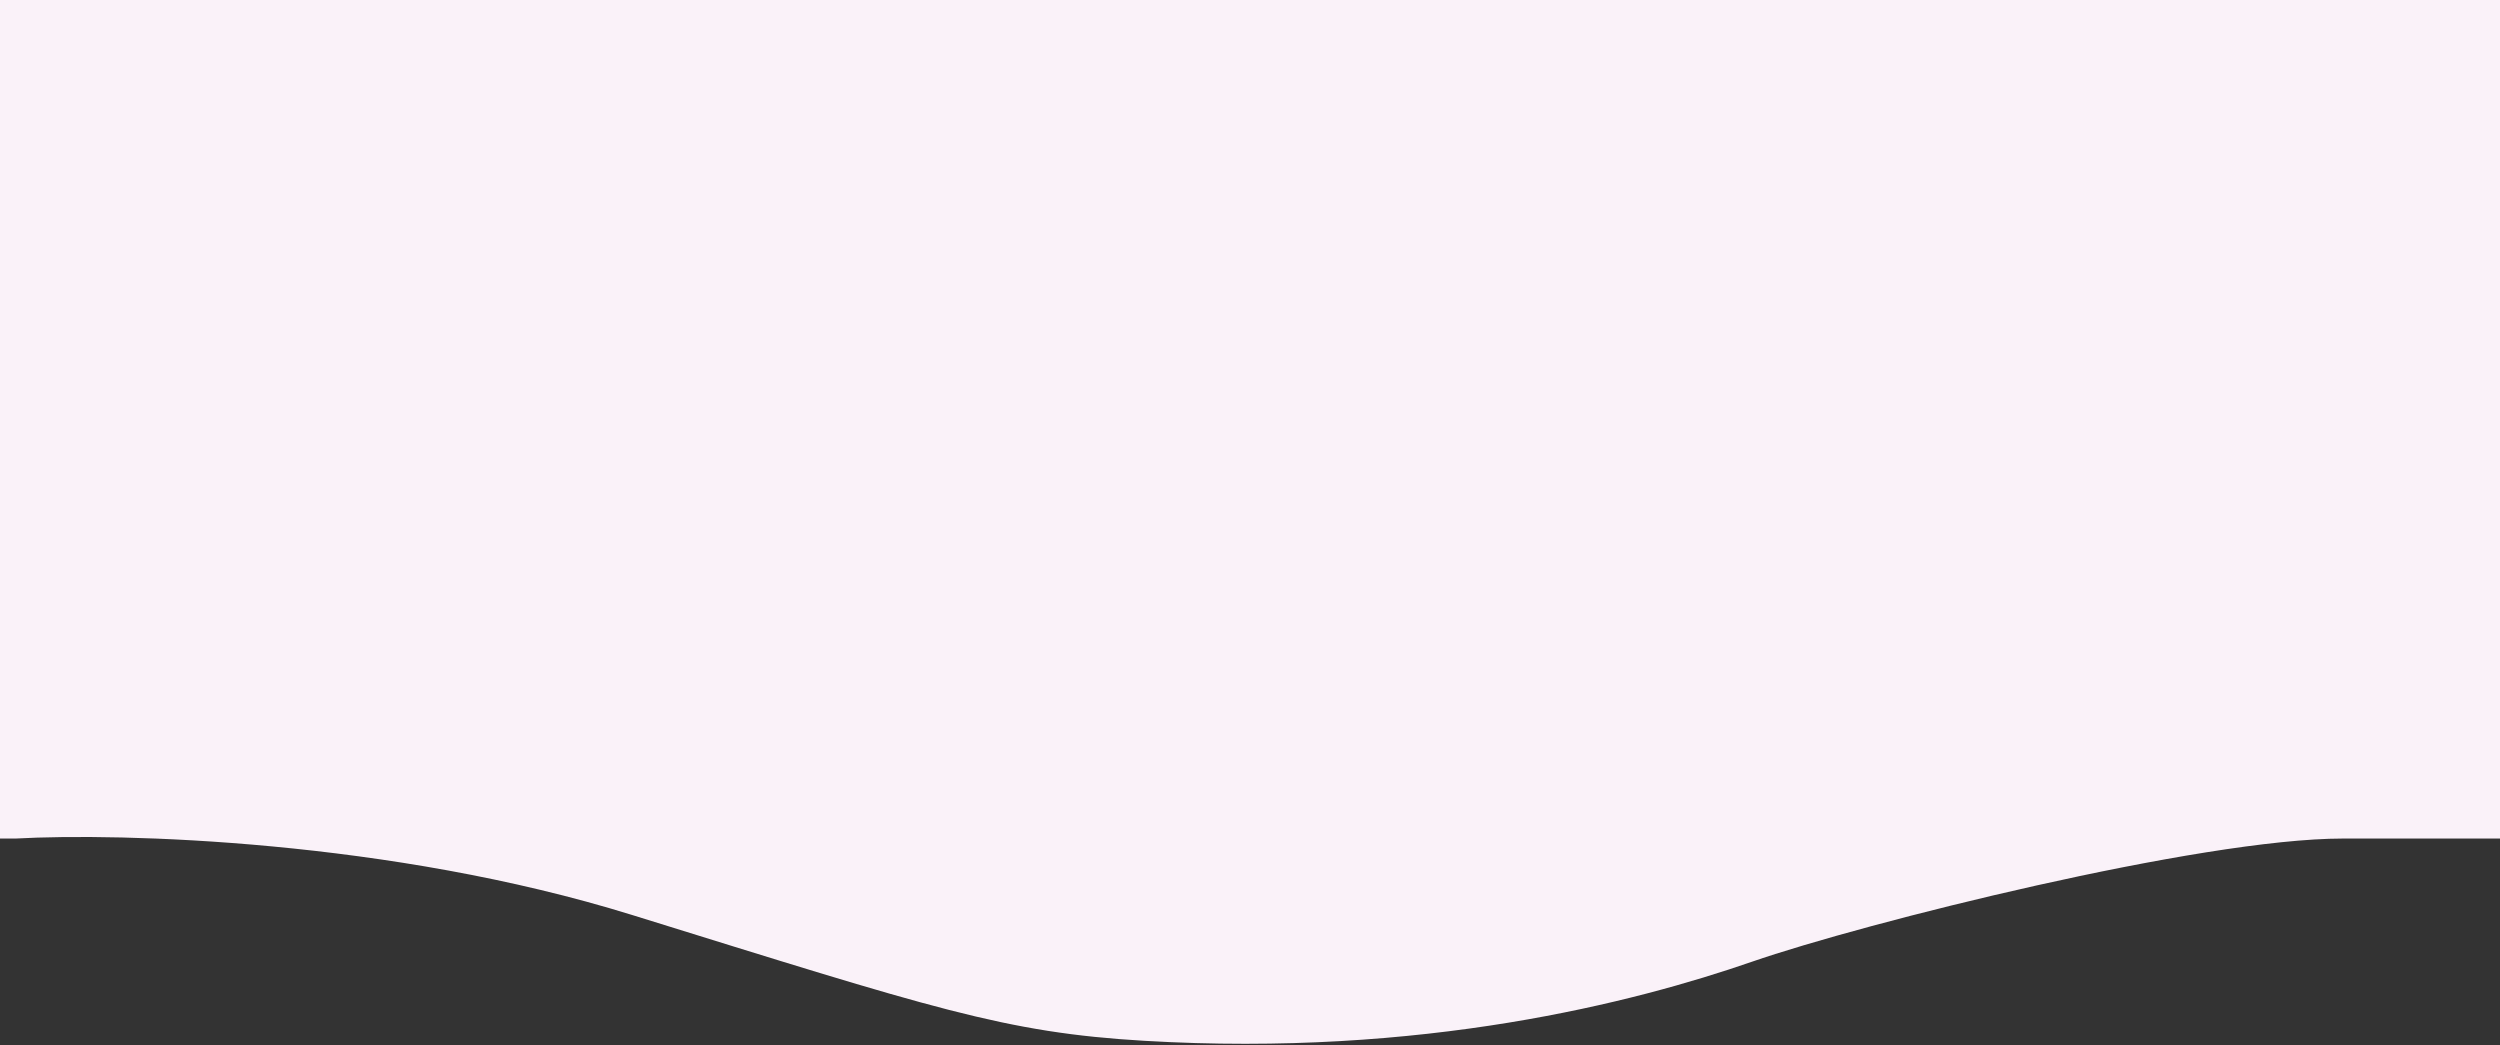 <svg width="1440" height="602" viewBox="0 0 1440 602" fill="none" xmlns="http://www.w3.org/2000/svg">
<rect x="0" y="0" width="1440" height="602" fill="#333333" stroke="none"/>
<path d="M364 527C224.8 483.8 69.333 479.667 9 483H-12V0H1453L1469 483H1349.5C1267.5 483 1074 531.5 1009 554C941.614 577.326 819.5 609 659 599.5C578.741 594.75 538 581 364 527Z" fill="#FAF2F9"/>
</svg>
